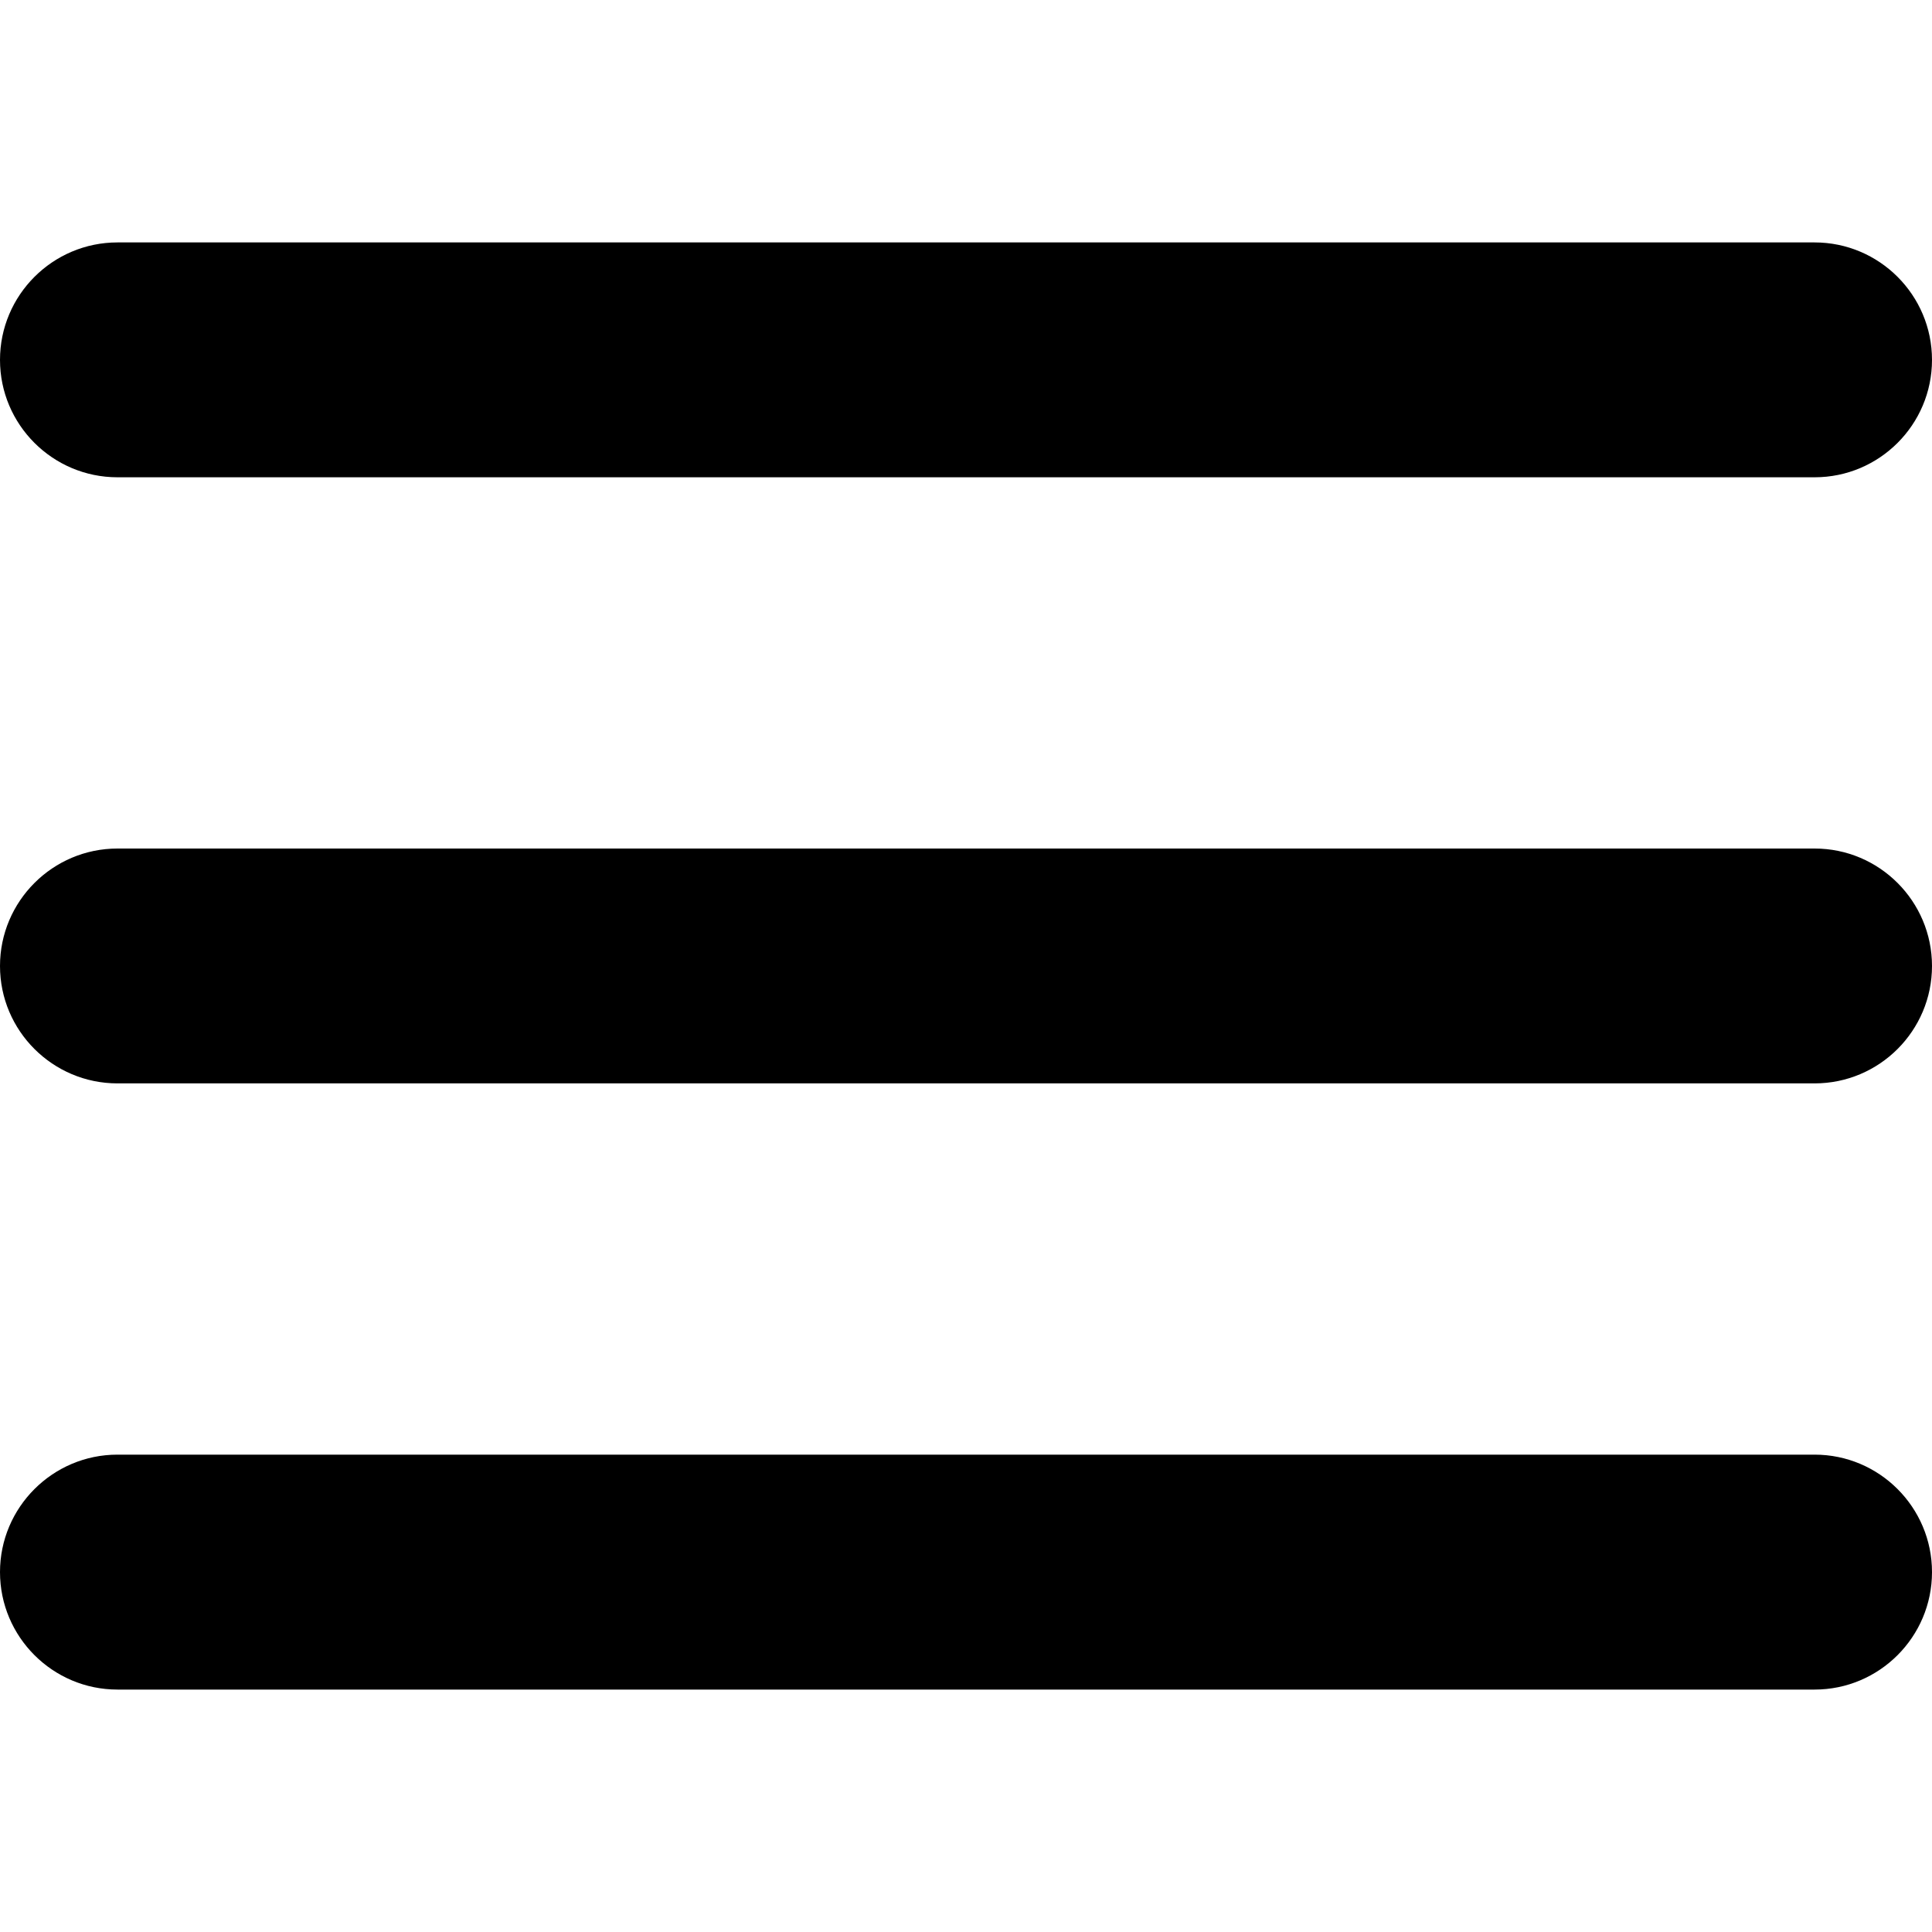 <svg width="25" height="25" viewBox="0 0 25 25" fill="none" xmlns="http://www.w3.org/2000/svg">
<path d="M1.52 6.176H23.481C24.319 6.176 25 5.495 25 4.657C25 3.819 24.319 3.137 23.481 3.137H1.52C0.682 3.137 0 3.819 0 4.657C0 5.495 0.682 6.176 1.52 6.176Z" fill="black"/>
<path d="M23.481 10.98H1.52C0.682 10.98 0 11.662 0 12.5C0 13.338 0.682 14.019 1.52 14.019H23.481C24.319 14.019 25 13.338 25 12.5C25 11.662 24.319 10.98 23.481 10.98Z" fill="black"/>
<path d="M23.481 18.823H1.52C0.682 18.823 0 19.505 0 20.343C0 21.181 0.682 21.863 1.52 21.863H23.481C24.319 21.863 25 21.181 25 20.343C25 19.505 24.319 18.823 23.481 18.823Z" fill="black"/>
</svg>
